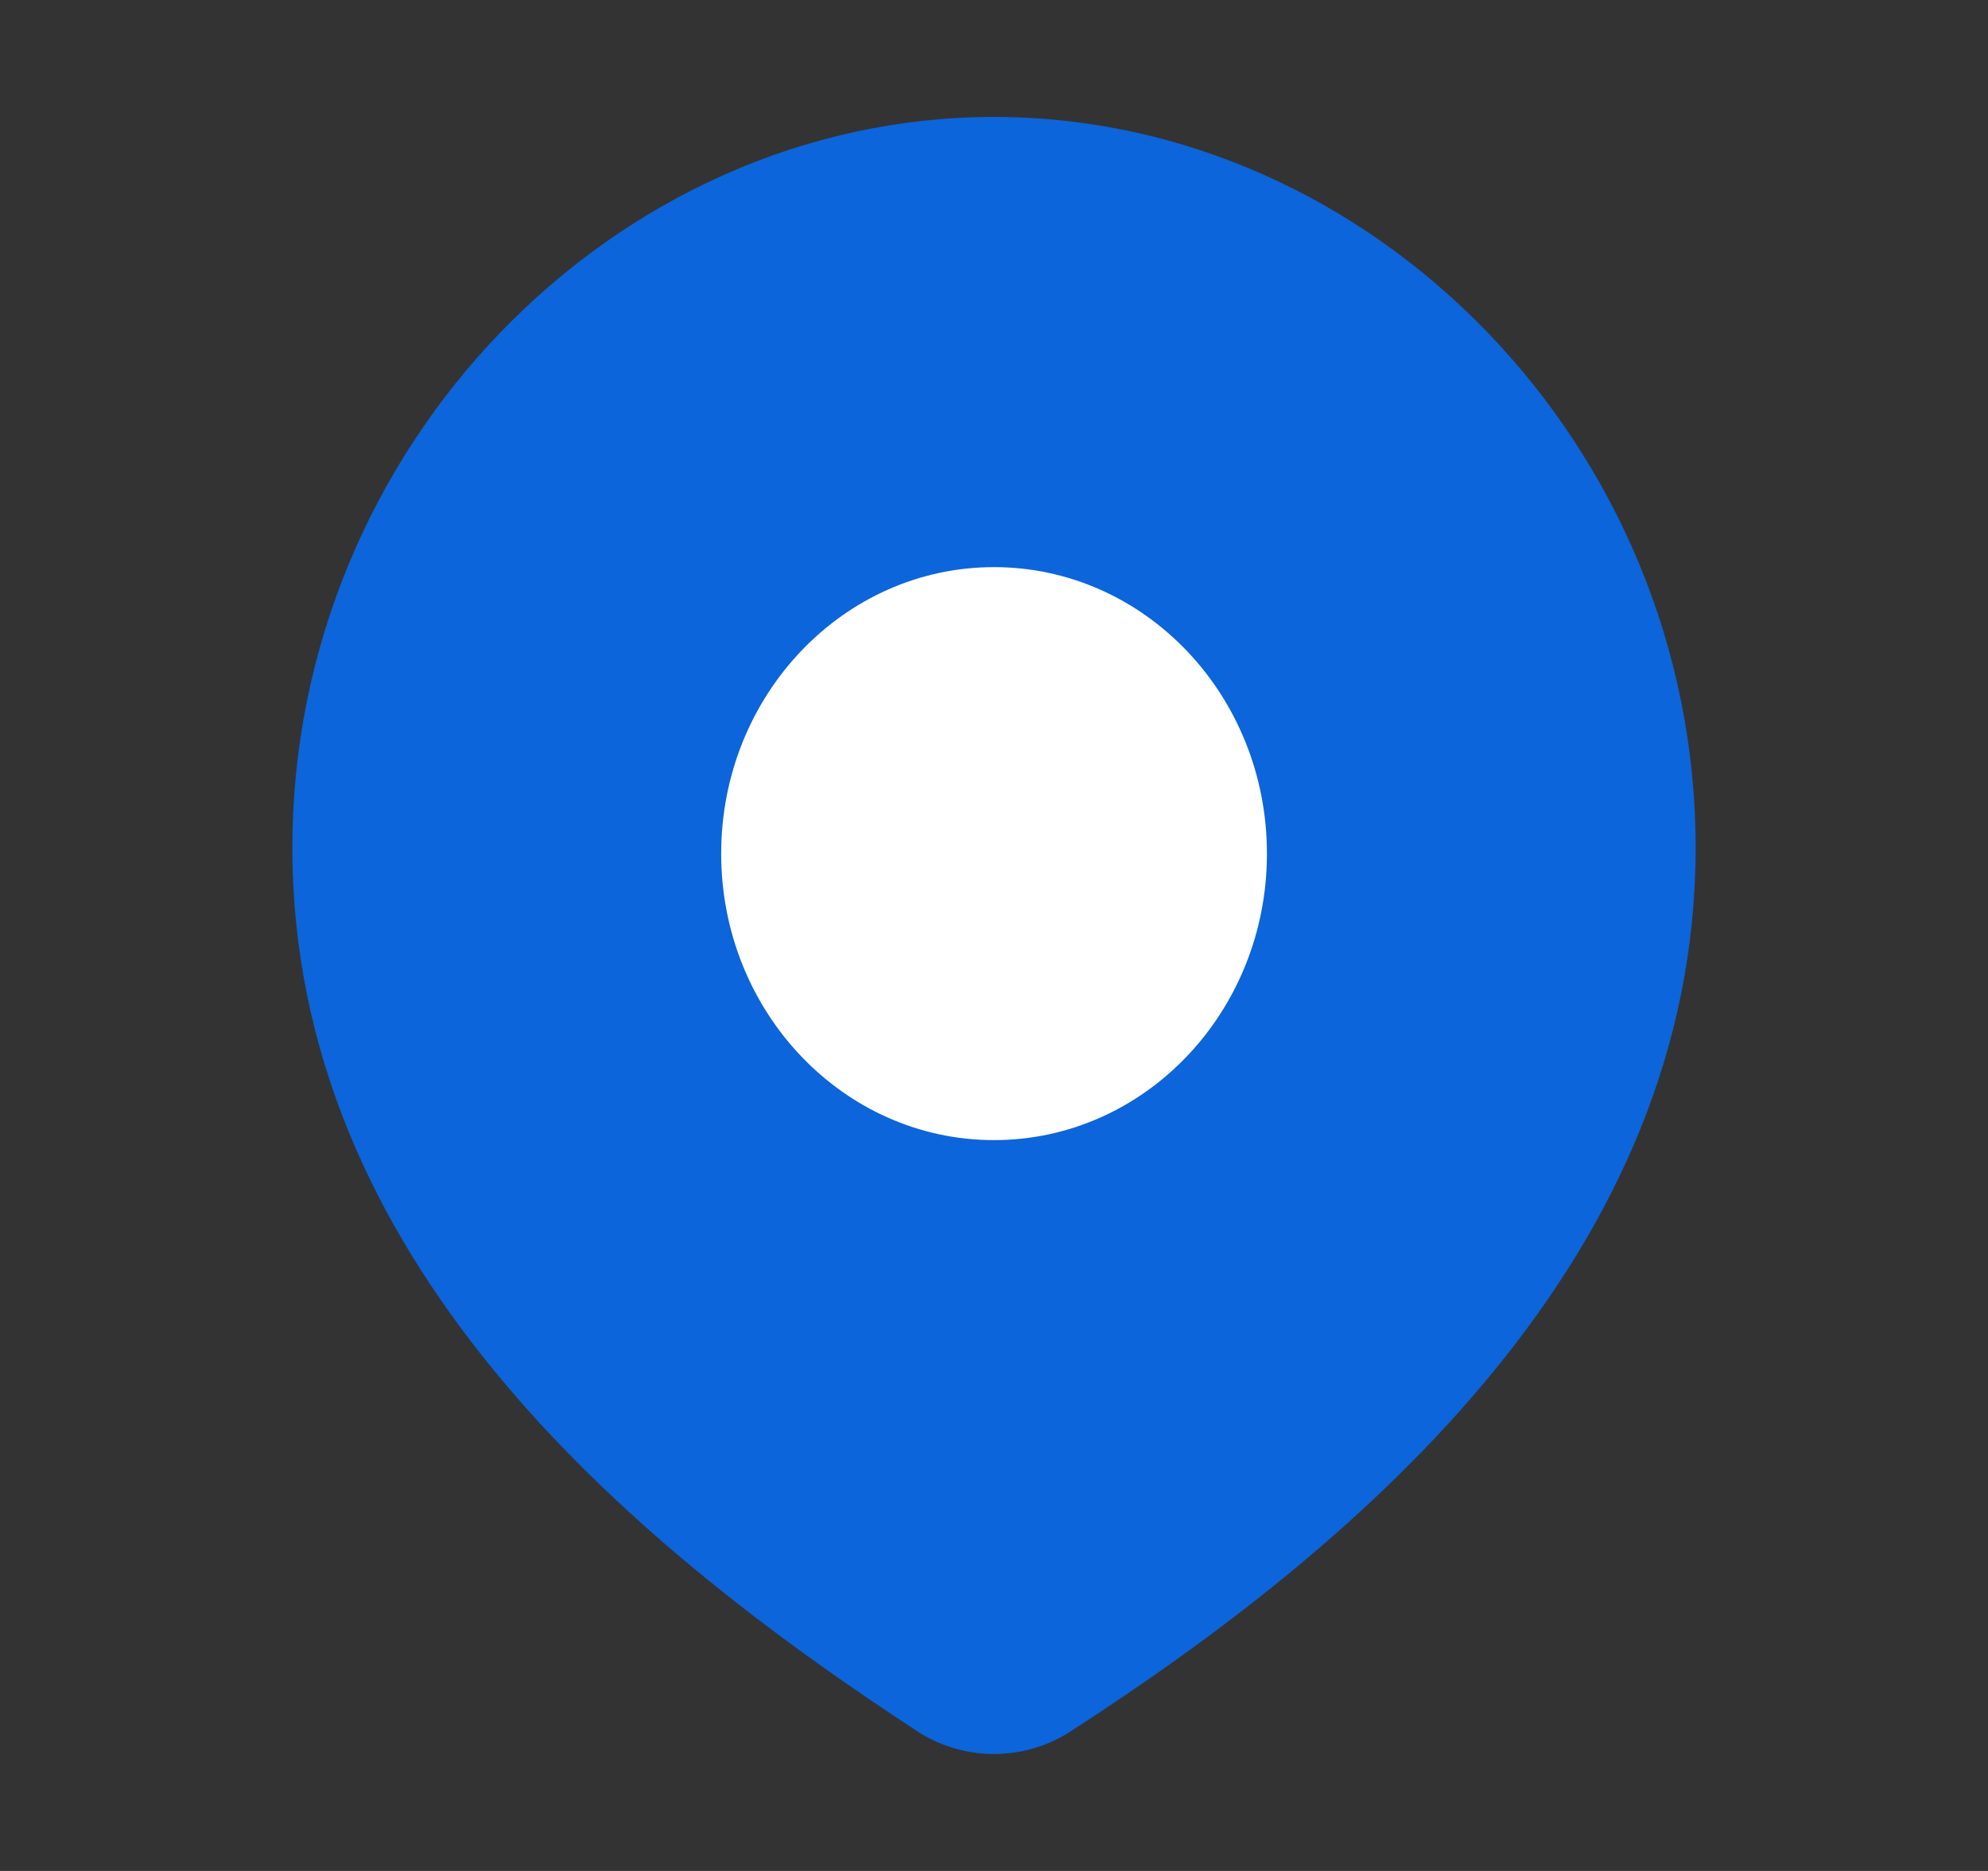<svg width="17" height="16" viewBox="0 0 17 16" fill="none" xmlns="http://www.w3.org/2000/svg">
<rect x="0" y="0" width="17" height="16" fill="#333333" stroke="none"/>
<path d="M8.5 1C11.747 1 14.5 3.823 14.5 7.248C14.5 10.727 11.702 13.169 9.118 14.83C8.93 14.941 8.717 15 8.5 15C8.283 15 8.07 14.941 7.882 14.83C5.303 13.153 2.5 10.74 2.5 7.248C2.5 3.823 5.253 1 8.5 1Z" fill="#0C65DA"/>
<path d="M10.834 7.3C10.834 8.653 9.789 9.75 8.5 9.75C7.212 9.75 6.167 8.653 6.167 7.3C6.167 5.947 7.212 4.85 8.5 4.85C9.789 4.85 10.834 5.947 10.834 7.3Z" fill="white"/>
</svg>
